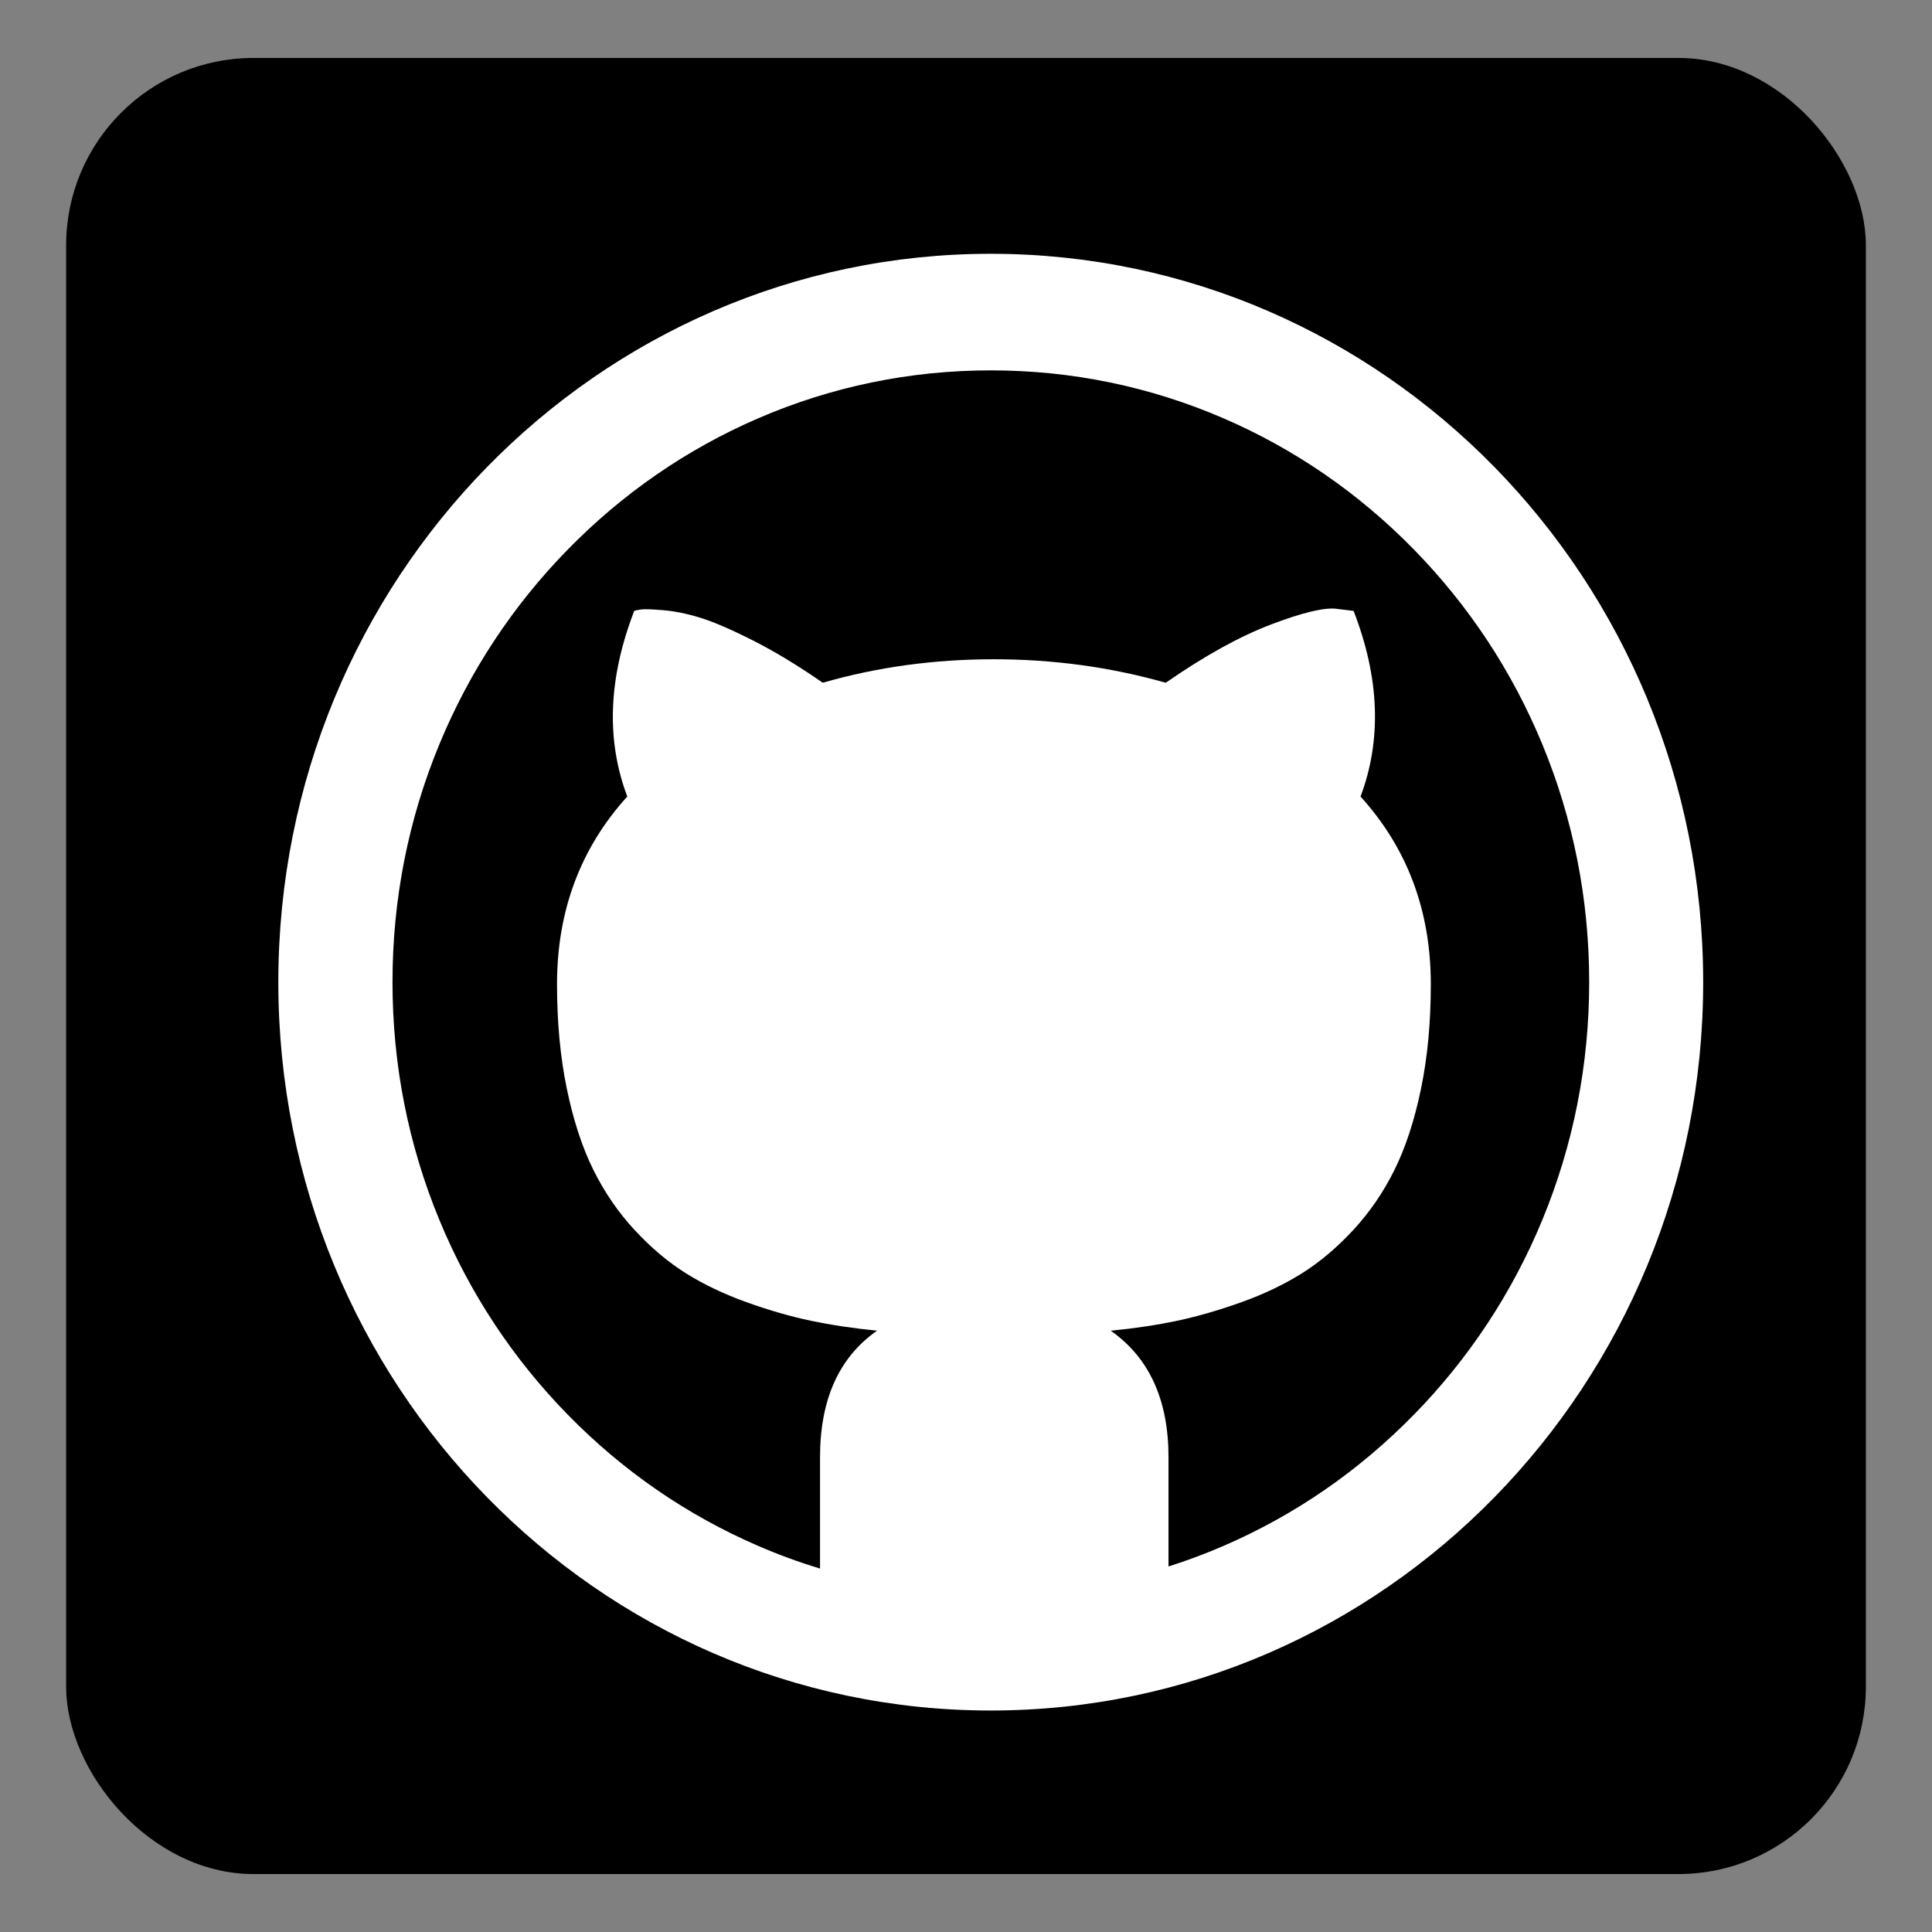 <?xml version="1.0" encoding="UTF-8" standalone="no"?>
<!-- Created with Inkscape (http://www.inkscape.org/) -->

<svg
   xmlns:dc="http://purl.org/dc/elements/1.1/"
   xmlns:cc="http://creativecommons.org/ns#"
   xmlns:rdf="http://www.w3.org/1999/02/22-rdf-syntax-ns#"
   xmlns:svg="http://www.w3.org/2000/svg"
   xmlns="http://www.w3.org/2000/svg"
   xmlns:sodipodi="http://sodipodi.sourceforge.net/DTD/sodipodi-0.dtd"
   xmlns:inkscape="http://www.inkscape.org/namespaces/inkscape"
   id="svg2"
   version="1.1"
   inkscape:version="0.48.4 r9939"
   width="64"
   height="64"
   sodipodi:docname="REMOTE.svg">
  <rect width="100%" height="100%" fill="#808080" stroke="none"/>
  <defs
     id="defs6" />
  <sodipodi:namedview
     pagecolor="#ffffff"
     bordercolor="#666666"
     borderopacity="1"
     objecttolerance="10"
     gridtolerance="10"
     guidetolerance="10"
     inkscape:pageopacity="0"
     inkscape:pageshadow="2"
     inkscape:window-width="1316"
     inkscape:window-height="674"
     id="namedview4"
     showgrid="false"
     inkscape:zoom="3.6875"
     inkscape:cx="-15.186441"
     inkscape:cy="32"
     inkscape:window-x="44"
     inkscape:window-y="29"
     inkscape:window-maximized="1"
     inkscape:current-layer="svg2" />
  <rect
     style="fill:#000000;fill-opacity:1;stroke:#000000;stroke-width:0.537;stroke-linecap:round;stroke-linejoin:round;stroke-miterlimit:4;stroke-opacity:1;stroke-dasharray:none"
     id="rect3005"
     width="59.082"
     height="59.624"
     x="2.459"
     y="2.188"
     ry="5.939"
     rx="5.939" />
  <g
     id="g16111"
     transform="matrix(1.475,0,0,1.508,9.22,8.407)"
     style="fill:#ffffff">
    <g
       id="icomoon-ignore"
       style="fill:#ffffff" />
    <path
       id="path16103"
       d="M 16,0 C 7.163,0 0,7.163 0,16 0,24.837 7.163,32 16,32 24.837,32 32,24.837 32,16 32,7.163 24.837,0 16,0 z m 9.502,25.502 c -1.235,1.235 -2.672,2.204 -4.272,2.881 -0.406,0.172 -0.819,0.323 -1.238,0.453 v -2.398 c 0,-1.26 -0.432,-2.188 -1.297,-2.781 0.542,-0.052 1.039,-0.125 1.492,-0.219 0.453,-0.094 0.932,-0.229 1.438,-0.406 0.506,-0.177 0.958,-0.388 1.359,-0.633 0.401,-0.245 0.786,-0.563 1.156,-0.953 0.37,-0.39 0.68,-0.833 0.93,-1.328 0.25,-0.495 0.448,-1.089 0.594,-1.781 0.146,-0.692 0.219,-1.456 0.219,-2.289 0,-1.615 -0.526,-2.99 -1.578,-4.125 0.479,-1.25 0.427,-2.609 -0.156,-4.078 L 23.758,7.798 C 23.487,7.767 23,7.881 22.297,8.142 21.594,8.403 20.805,8.83 19.93,9.423 18.69,9.079 17.404,8.907 16.071,8.907 14.727,8.907 13.446,9.079 12.227,9.423 11.675,9.048 11.152,8.738 10.657,8.493 10.162,8.248 9.766,8.082 9.469,7.993 9.172,7.904 8.896,7.85 8.641,7.829 8.386,7.808 8.222,7.803 8.149,7.813 8.076,7.823 8.024,7.834 7.993,7.844 7.41,9.323 7.358,10.683 7.837,11.922 c -1.052,1.135 -1.578,2.51 -1.578,4.125 0,0.833 0.073,1.596 0.219,2.289 0.146,0.693 0.344,1.286 0.594,1.781 0.25,0.495 0.56,0.938 0.93,1.328 0.37,0.39 0.755,0.708 1.156,0.953 0.401,0.245 0.854,0.456 1.359,0.633 0.505,0.177 0.984,0.313 1.438,0.406 0.454,0.093 0.95,0.167 1.492,0.219 -0.854,0.583 -1.281,1.51 -1.281,2.781 v 2.445 c -0.472,-0.14 -0.937,-0.306 -1.394,-0.5 C 9.172,27.705 7.735,26.736 6.5,25.501 5.265,24.266 4.296,22.829 3.619,21.229 c -0.7,-1.655 -1.055,-3.414 -1.055,-5.23 0,-1.816 0.355,-3.575 1.055,-5.23 C 4.296,9.169 5.265,7.732 6.5,6.497 7.735,5.262 9.172,4.293 10.772,3.616 c 1.655,-0.7 3.415,-1.055 5.23,-1.055 1.815,0 3.575,0.355 5.23,1.055 1.6,0.677 3.037,1.646 4.272,2.881 1.235,1.235 2.204,2.672 2.881,4.272 0.7,1.655 1.055,3.415 1.055,5.23 0,1.815 -0.355,3.575 -1.055,5.23 -0.677,1.6 -1.646,3.037 -2.881,4.272 z"
       inkscape:connector-curvature="0"
       style="fill:#ffffff" />
  </g>
</svg>
